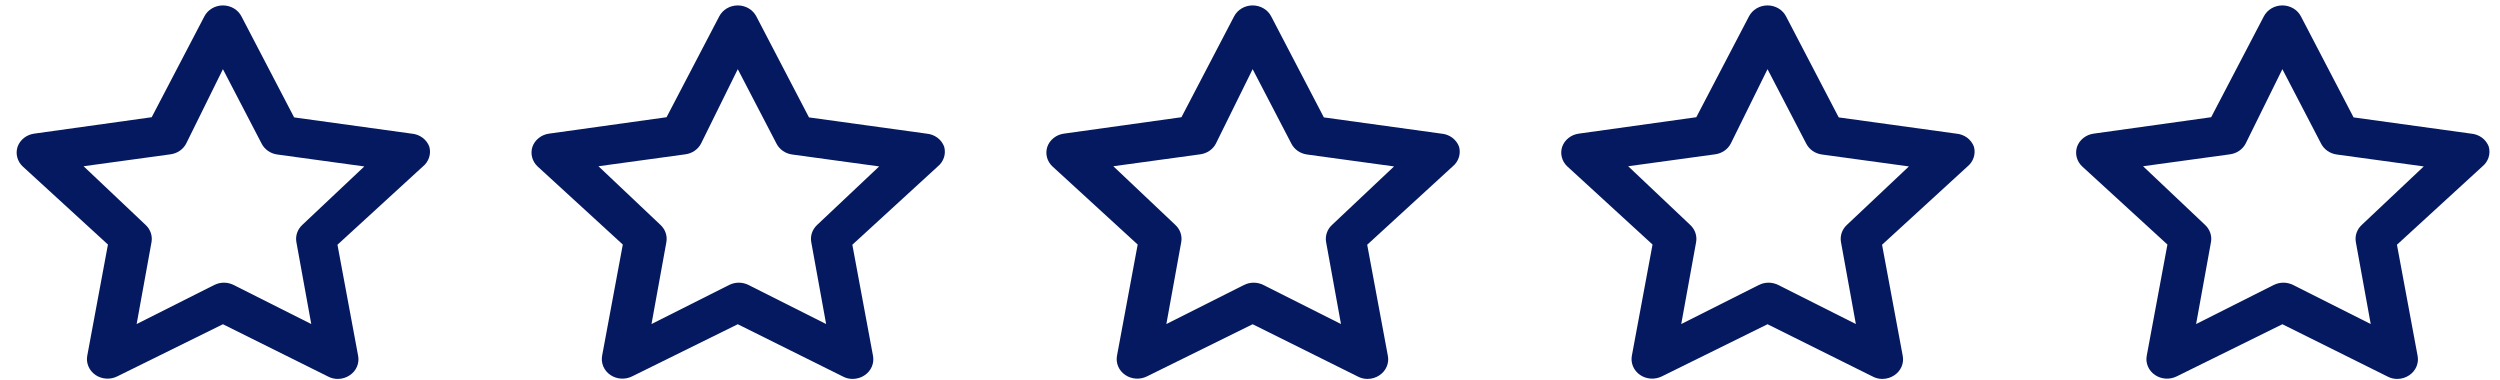 <svg width="125" height="19" viewBox="0 0 125 19" fill="none" xmlns="http://www.w3.org/2000/svg">
<path d="M21.466 7.335C21.401 7.157 21.282 7 21.125 6.884C20.967 6.767 20.777 6.697 20.578 6.681L14.706 5.87L12.074 0.822C11.99 0.657 11.858 0.518 11.694 0.42C11.529 0.323 11.339 0.271 11.146 0.271C10.952 0.271 10.762 0.323 10.598 0.42C10.433 0.518 10.301 0.657 10.217 0.822L7.585 5.861L1.713 6.681C1.522 6.707 1.342 6.783 1.195 6.9C1.047 7.017 0.937 7.171 0.877 7.345C0.822 7.515 0.817 7.695 0.863 7.867C0.908 8.039 1.002 8.196 1.135 8.322L5.397 12.227L4.365 17.774C4.328 17.957 4.348 18.146 4.421 18.319C4.494 18.492 4.618 18.642 4.778 18.751C4.934 18.856 5.118 18.918 5.309 18.93C5.501 18.943 5.692 18.904 5.862 18.819L11.146 16.212L16.409 18.829C16.554 18.906 16.717 18.946 16.884 18.946C17.102 18.947 17.315 18.882 17.492 18.76C17.653 18.652 17.777 18.502 17.85 18.329C17.923 18.156 17.942 17.967 17.905 17.784L16.873 12.237L21.136 8.331C21.285 8.212 21.395 8.055 21.453 7.879C21.512 7.702 21.516 7.514 21.466 7.335ZM15.119 11.241C14.998 11.352 14.907 11.489 14.855 11.641C14.803 11.792 14.791 11.953 14.82 12.11L15.563 16.202L11.682 14.249C11.533 14.174 11.366 14.134 11.197 14.134C11.028 14.134 10.861 14.174 10.712 14.249L6.832 16.202L7.575 12.11C7.604 11.953 7.591 11.792 7.539 11.641C7.487 11.489 7.396 11.352 7.275 11.241L4.179 8.312L8.524 7.716C8.691 7.694 8.85 7.634 8.987 7.54C9.124 7.446 9.234 7.322 9.309 7.179L11.146 3.459L13.086 7.189C13.16 7.332 13.271 7.456 13.407 7.55C13.544 7.643 13.703 7.704 13.87 7.726L18.215 8.322L15.119 11.241Z" fill="#051960"/>
<path d="M47.209 7.335C47.144 7.157 47.025 7 46.868 6.883C46.71 6.767 46.521 6.697 46.322 6.681L40.449 5.87L37.818 0.822C37.733 0.657 37.601 0.518 37.437 0.42C37.273 0.323 37.083 0.271 36.889 0.271C36.695 0.271 36.505 0.323 36.341 0.42C36.176 0.518 36.045 0.657 35.96 0.822L33.328 5.861L27.456 6.681C27.265 6.707 27.086 6.782 26.938 6.9C26.79 7.017 26.68 7.171 26.62 7.345C26.566 7.514 26.561 7.695 26.606 7.867C26.651 8.039 26.746 8.196 26.878 8.321L31.14 12.227L30.108 17.774C30.072 17.957 30.091 18.146 30.164 18.319C30.237 18.492 30.361 18.642 30.521 18.75C30.677 18.856 30.861 18.918 31.053 18.93C31.244 18.942 31.435 18.904 31.605 18.819L36.889 16.212L42.152 18.829C42.297 18.906 42.461 18.946 42.627 18.946C42.846 18.947 43.059 18.881 43.236 18.76C43.396 18.652 43.52 18.502 43.593 18.329C43.666 18.156 43.685 17.967 43.649 17.784L42.617 12.237L46.879 8.331C47.028 8.212 47.138 8.055 47.197 7.878C47.255 7.702 47.259 7.514 47.209 7.335ZM40.862 11.241C40.741 11.352 40.651 11.489 40.598 11.64C40.546 11.792 40.534 11.953 40.563 12.11L41.306 16.202L37.425 14.249C37.276 14.174 37.11 14.134 36.941 14.134C36.771 14.134 36.605 14.174 36.455 14.249L32.575 16.202L33.318 12.11C33.347 11.953 33.335 11.792 33.282 11.64C33.23 11.489 33.14 11.352 33.019 11.241L29.923 8.312L34.267 7.716C34.435 7.694 34.594 7.633 34.73 7.54C34.867 7.446 34.977 7.322 35.052 7.179L36.889 3.458L38.829 7.189C38.903 7.332 39.014 7.456 39.151 7.55C39.287 7.643 39.446 7.704 39.613 7.726L43.958 8.321L40.862 11.241Z" fill="#051960"/>
<path d="M72.953 7.335C72.887 7.157 72.769 7 72.611 6.883C72.454 6.767 72.264 6.697 72.065 6.681L66.193 5.87L63.561 0.822C63.477 0.657 63.345 0.518 63.18 0.42C63.016 0.323 62.826 0.271 62.632 0.271C62.438 0.271 62.248 0.323 62.084 0.42C61.92 0.518 61.788 0.657 61.703 0.822L59.072 5.861L53.2 6.681C53.008 6.707 52.829 6.782 52.681 6.9C52.533 7.017 52.423 7.171 52.364 7.345C52.309 7.514 52.304 7.695 52.349 7.867C52.395 8.039 52.489 8.196 52.622 8.321L56.884 12.227L55.852 17.774C55.815 17.957 55.834 18.146 55.907 18.319C55.981 18.492 56.105 18.642 56.265 18.75C56.421 18.856 56.605 18.918 56.796 18.93C56.988 18.942 57.179 18.904 57.348 18.819L62.632 16.212L67.896 18.829C68.04 18.906 68.204 18.946 68.37 18.946C68.589 18.947 68.802 18.881 68.979 18.76C69.139 18.652 69.263 18.502 69.336 18.329C69.41 18.156 69.429 17.967 69.392 17.784L68.36 12.237L72.622 8.331C72.771 8.212 72.881 8.055 72.94 7.878C72.998 7.702 73.003 7.514 72.953 7.335ZM66.606 11.241C66.484 11.352 66.394 11.489 66.342 11.64C66.29 11.792 66.277 11.953 66.306 12.11L67.049 16.202L63.169 14.249C63.02 14.174 62.853 14.134 62.684 14.134C62.515 14.134 62.348 14.174 62.199 14.249L58.318 16.202L59.061 12.11C59.09 11.953 59.078 11.792 59.026 11.64C58.974 11.489 58.883 11.352 58.762 11.241L55.666 8.312L60.011 7.716C60.178 7.694 60.337 7.633 60.474 7.54C60.611 7.446 60.721 7.322 60.795 7.179L62.632 3.458L64.573 7.189C64.647 7.332 64.757 7.456 64.894 7.55C65.031 7.643 65.19 7.704 65.357 7.726L69.702 8.321L66.606 11.241Z" fill="#051960"/>
<path d="M98.696 7.335C98.631 7.157 98.512 7 98.355 6.883C98.197 6.767 98.007 6.697 97.808 6.681L91.936 5.87L89.304 0.822C89.22 0.657 89.088 0.518 88.924 0.42C88.759 0.323 88.569 0.271 88.376 0.271C88.182 0.271 87.992 0.323 87.828 0.42C87.663 0.518 87.531 0.657 87.447 0.822L84.815 5.861L78.943 6.681C78.752 6.707 78.572 6.782 78.424 6.9C78.277 7.017 78.167 7.171 78.107 7.345C78.052 7.514 78.047 7.695 78.093 7.867C78.138 8.039 78.232 8.196 78.365 8.321L82.627 12.227L81.595 17.774C81.558 17.957 81.578 18.146 81.651 18.319C81.724 18.492 81.848 18.642 82.008 18.75C82.164 18.856 82.348 18.918 82.54 18.93C82.731 18.942 82.922 18.904 83.092 18.819L88.376 16.212L93.639 18.829C93.784 18.906 93.947 18.946 94.114 18.946C94.332 18.947 94.545 18.881 94.722 18.76C94.883 18.652 95.007 18.502 95.08 18.329C95.153 18.156 95.172 17.967 95.135 17.784L94.103 12.237L98.366 8.331C98.515 8.212 98.625 8.055 98.683 7.878C98.742 7.702 98.746 7.514 98.696 7.335ZM92.349 11.241C92.228 11.352 92.137 11.489 92.085 11.64C92.033 11.792 92.021 11.953 92.05 12.11L92.793 16.202L88.912 14.249C88.763 14.174 88.596 14.134 88.427 14.134C88.258 14.134 88.091 14.174 87.942 14.249L84.062 16.202L84.805 12.11C84.834 11.953 84.821 11.792 84.769 11.64C84.717 11.489 84.626 11.352 84.505 11.241L81.409 8.312L85.754 7.716C85.921 7.694 86.08 7.633 86.217 7.54C86.354 7.446 86.464 7.322 86.539 7.179L88.376 3.458L90.316 7.189C90.39 7.332 90.501 7.456 90.637 7.55C90.774 7.643 90.933 7.704 91.1 7.726L95.445 8.321L92.349 11.241Z" fill="#051960"/>
<path d="M124.439 7.335C124.374 7.157 124.255 7 124.098 6.883C123.94 6.767 123.751 6.697 123.552 6.681L117.679 5.87L115.048 0.822C114.963 0.657 114.831 0.518 114.667 0.42C114.503 0.323 114.313 0.271 114.119 0.271C113.925 0.271 113.735 0.323 113.571 0.42C113.407 0.518 113.275 0.657 113.19 0.822L110.558 5.861L104.686 6.681C104.495 6.707 104.316 6.782 104.168 6.9C104.02 7.017 103.91 7.171 103.85 7.345C103.796 7.514 103.791 7.695 103.836 7.867C103.882 8.039 103.976 8.196 104.108 8.321L108.371 12.227L107.339 17.774C107.302 17.957 107.321 18.146 107.394 18.319C107.467 18.492 107.591 18.642 107.751 18.75C107.907 18.856 108.091 18.918 108.283 18.93C108.474 18.942 108.665 18.904 108.835 18.819L114.119 16.212L119.382 18.829C119.527 18.906 119.691 18.946 119.857 18.946C120.076 18.947 120.289 18.881 120.466 18.76C120.626 18.652 120.75 18.502 120.823 18.329C120.896 18.156 120.916 17.967 120.879 17.784L119.847 12.237L124.109 8.331C124.258 8.212 124.368 8.055 124.427 7.878C124.485 7.702 124.489 7.514 124.439 7.335ZM118.092 11.241C117.971 11.352 117.881 11.489 117.828 11.64C117.776 11.792 117.764 11.953 117.793 12.11L118.536 16.202L114.656 14.249C114.506 14.174 114.34 14.134 114.171 14.134C114.001 14.134 113.835 14.174 113.685 14.249L109.805 16.202L110.548 12.11C110.577 11.953 110.565 11.792 110.513 11.64C110.46 11.489 110.37 11.352 110.249 11.241L107.153 8.312L111.498 7.716C111.665 7.694 111.824 7.633 111.96 7.54C112.097 7.446 112.208 7.322 112.282 7.179L114.119 3.458L116.059 7.189C116.133 7.332 116.244 7.456 116.381 7.55C116.517 7.643 116.676 7.704 116.843 7.726L121.188 8.321L118.092 11.241Z" fill="#051960"/>
</svg>

